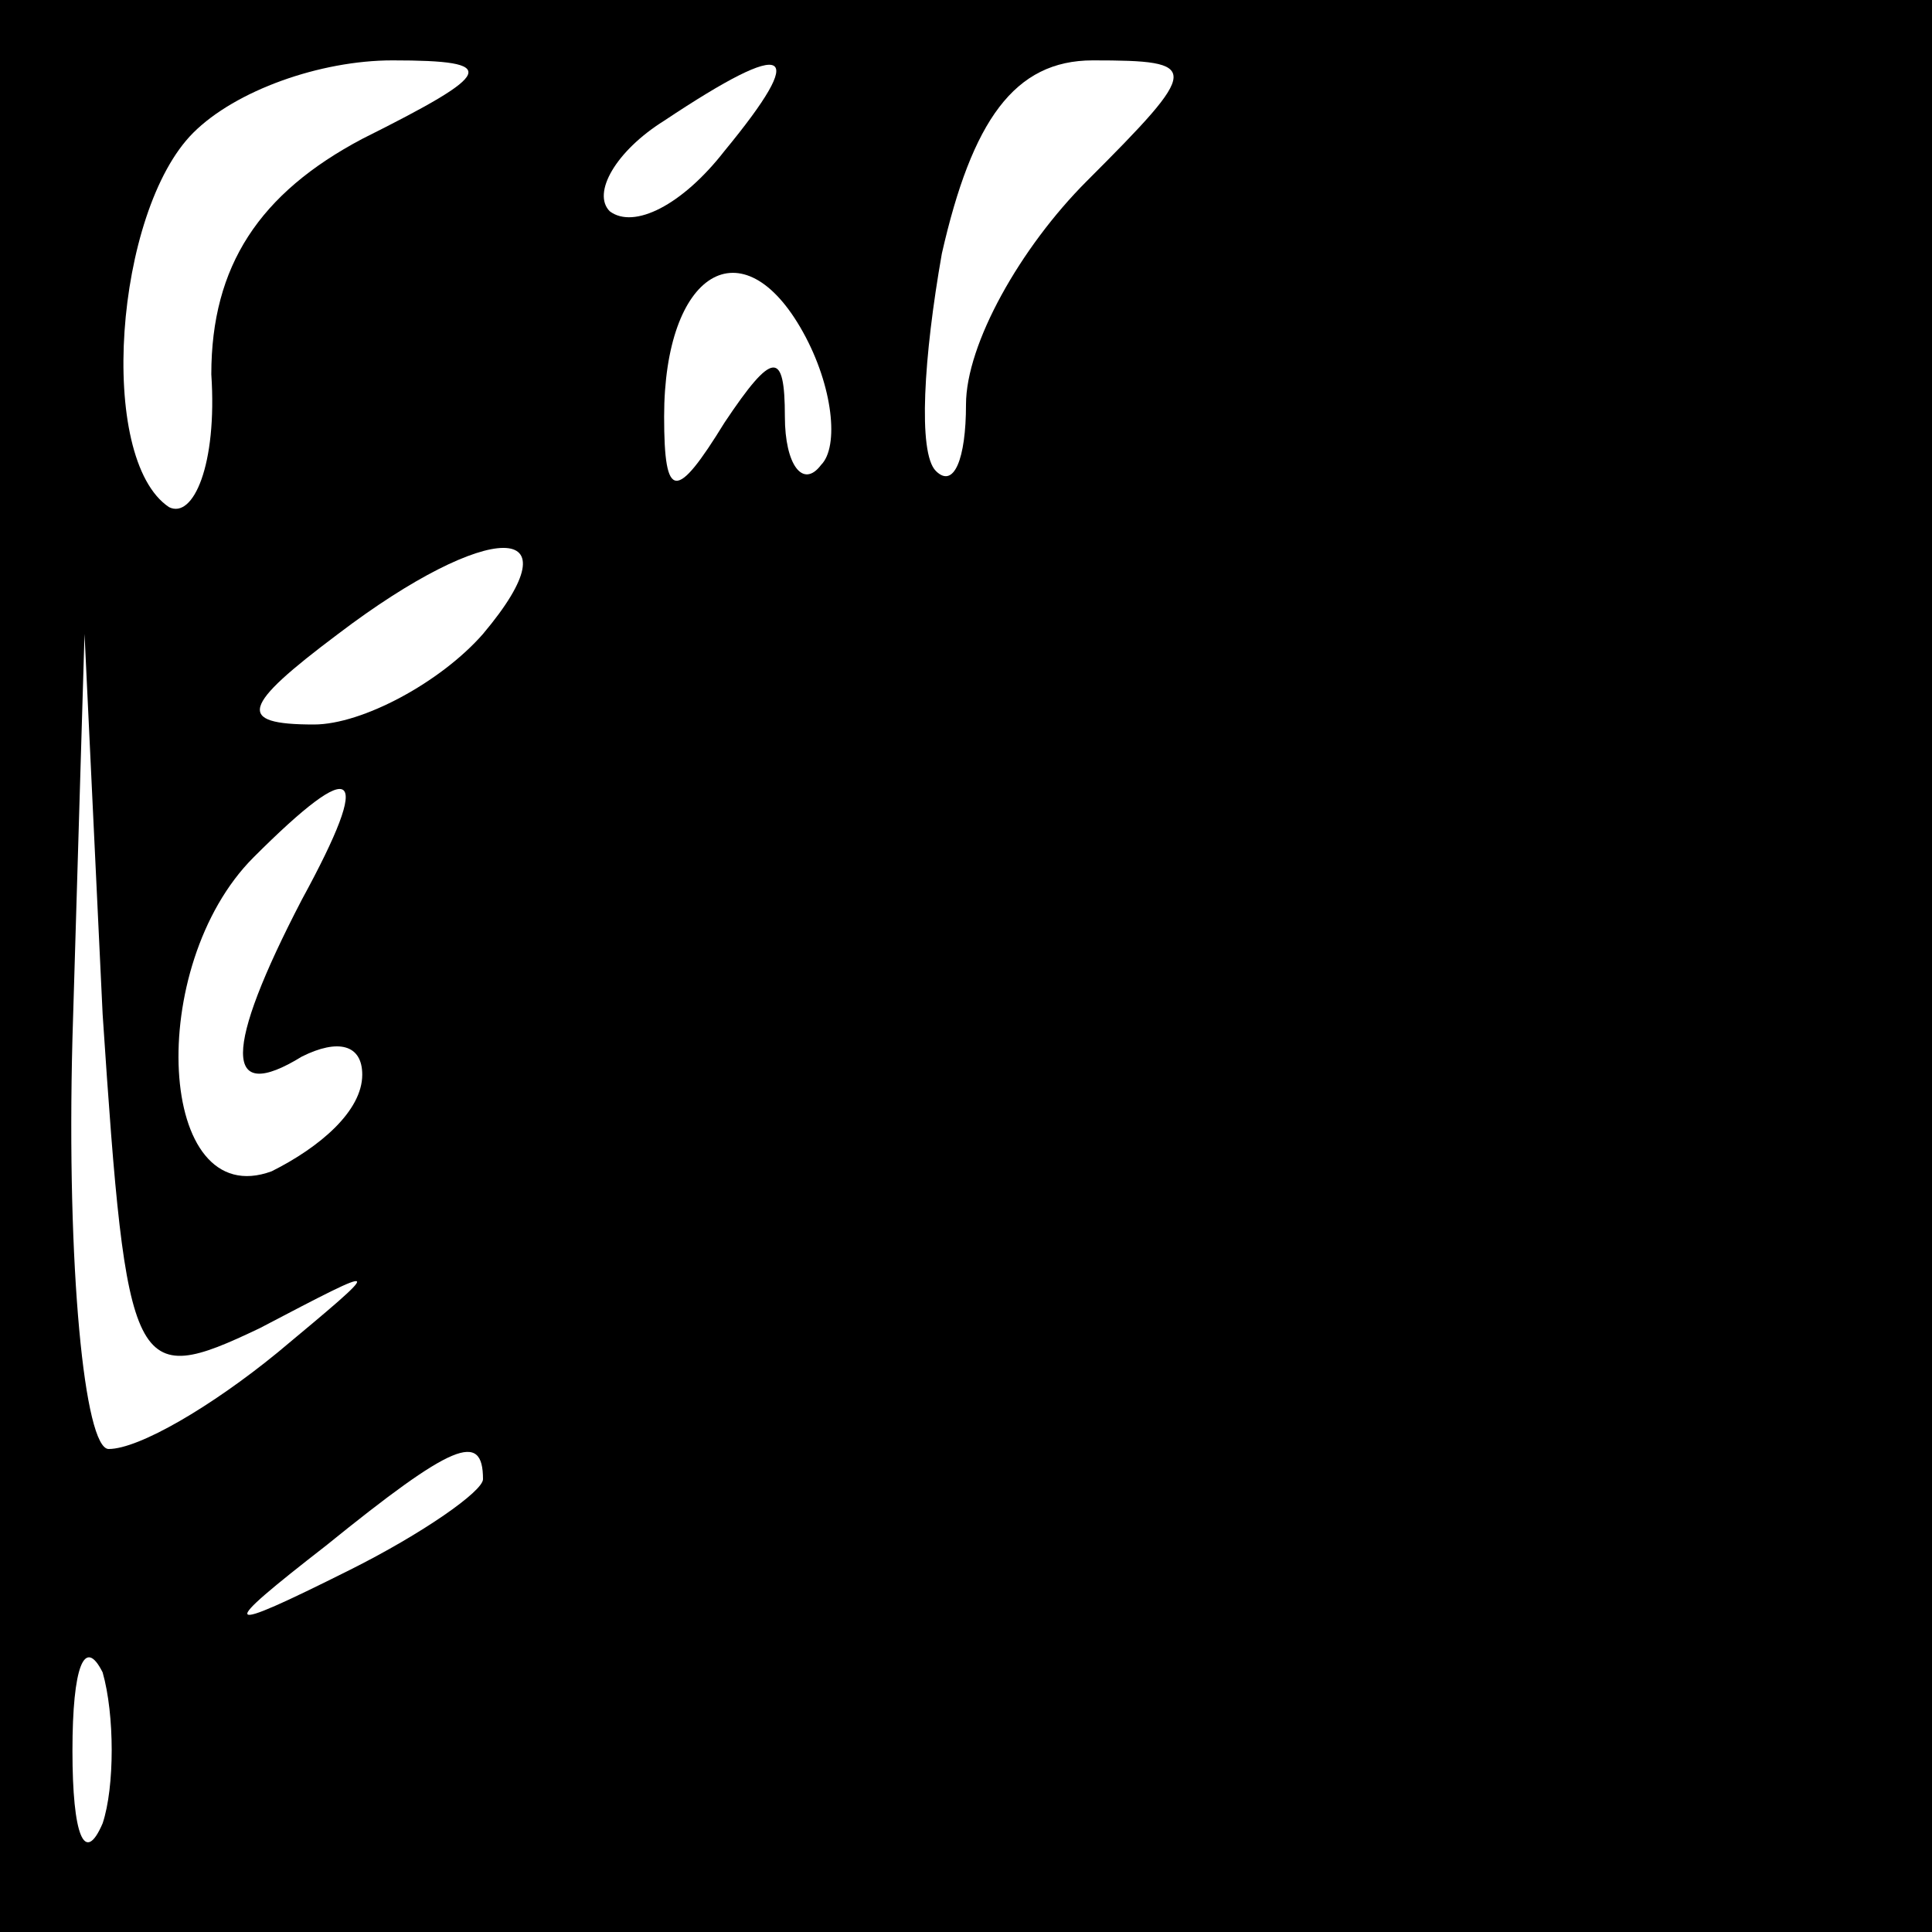 <?xml version="1.0" standalone="no"?>
<!DOCTYPE svg PUBLIC "-//W3C//DTD SVG 20010904//EN"
 "http://www.w3.org/TR/2001/REC-SVG-20010904/DTD/svg10.dtd">
<svg version="1.0" xmlns="http://www.w3.org/2000/svg"
 width="32pt" height="32pt" viewBox="0 0 32 32"
 preserveAspectRatio="xMidYMid meet">
<rect x="0" y="0" width="32" height="32" fill="#808080" stroke="none"/>
<g transform="translate(0,32) scale(0.1,-0.1)"
fill="#000000" stroke="none">
<path fill="#000000" stroke="none" d="M0 160 l0 -160 160 0 160 0 0 160 0
160 -160 0 -160 0 0 -160z"/>
<path fill="#ffffff" stroke="none" d="M60 297 c-17 -9 -25 -21 -25 -39 1 -15
-3 -24 -7 -22 -12 8 -9 49 4 62 7 7 21 12 33 12 18 0 17 -2 -5 -13z"/>
<path fill="#ffffff" stroke="none" d="M120 295 c-7 -9 -15 -13 -19 -10 -3 3
1 10 9 15 21 14 24 12 10 -5z"/>
<path fill="#ffffff" stroke="none" d="M180 290 c-11 -11 -20 -27 -20 -37 0
-9 -2 -14 -5 -11 -3 3 -2 19 1 36 5 22 12 32 25 32 18 0 18 -1 -1 -20z"/>
<path fill="#ffffff" stroke="none" d="M136 243 c-3 -4 -6 0 -6 8 0 11 -2 11
-10 -1 -8 -13 -10 -13 -10 1 0 24 13 32 23 14 5 -9 6 -19 3 -22z"/>
<path fill="#ffffff" stroke="none" d="M80 215 c-7 -8 -20 -15 -28 -15 -13 0
-12 3 4 15 25 19 40 19 24 0z"/>
<path fill="#ffffff" stroke="none" d="M43 100 c21 11 21 11 3 -4 -11 -9 -23
-16 -28 -16 -4 0 -7 30 -6 68 l2 67 3 -63 c4 -60 5 -62 26 -52z"/>
<path fill="#ffffff" stroke="none" d="M50 171 c-13 -25 -13 -34 0 -26 6 3 10
2 10 -3 0 -6 -7 -12 -15 -16 -19 -7 -21 34 -3 52 17 17 20 15 8 -7z"/>
<path fill="#ffffff" stroke="none" d="M80 75 c0 -2 -10 -9 -22 -15 -22 -11
-22 -10 -4 4 21 17 26 19 26 11z"/>
<path fill="#ffffff" stroke="none" d="M17 18 c-3 -7 -5 -2 -5 12 0 14 2 19 5
13 2 -7 2 -19 0 -25z"/>
</g>
</svg>
